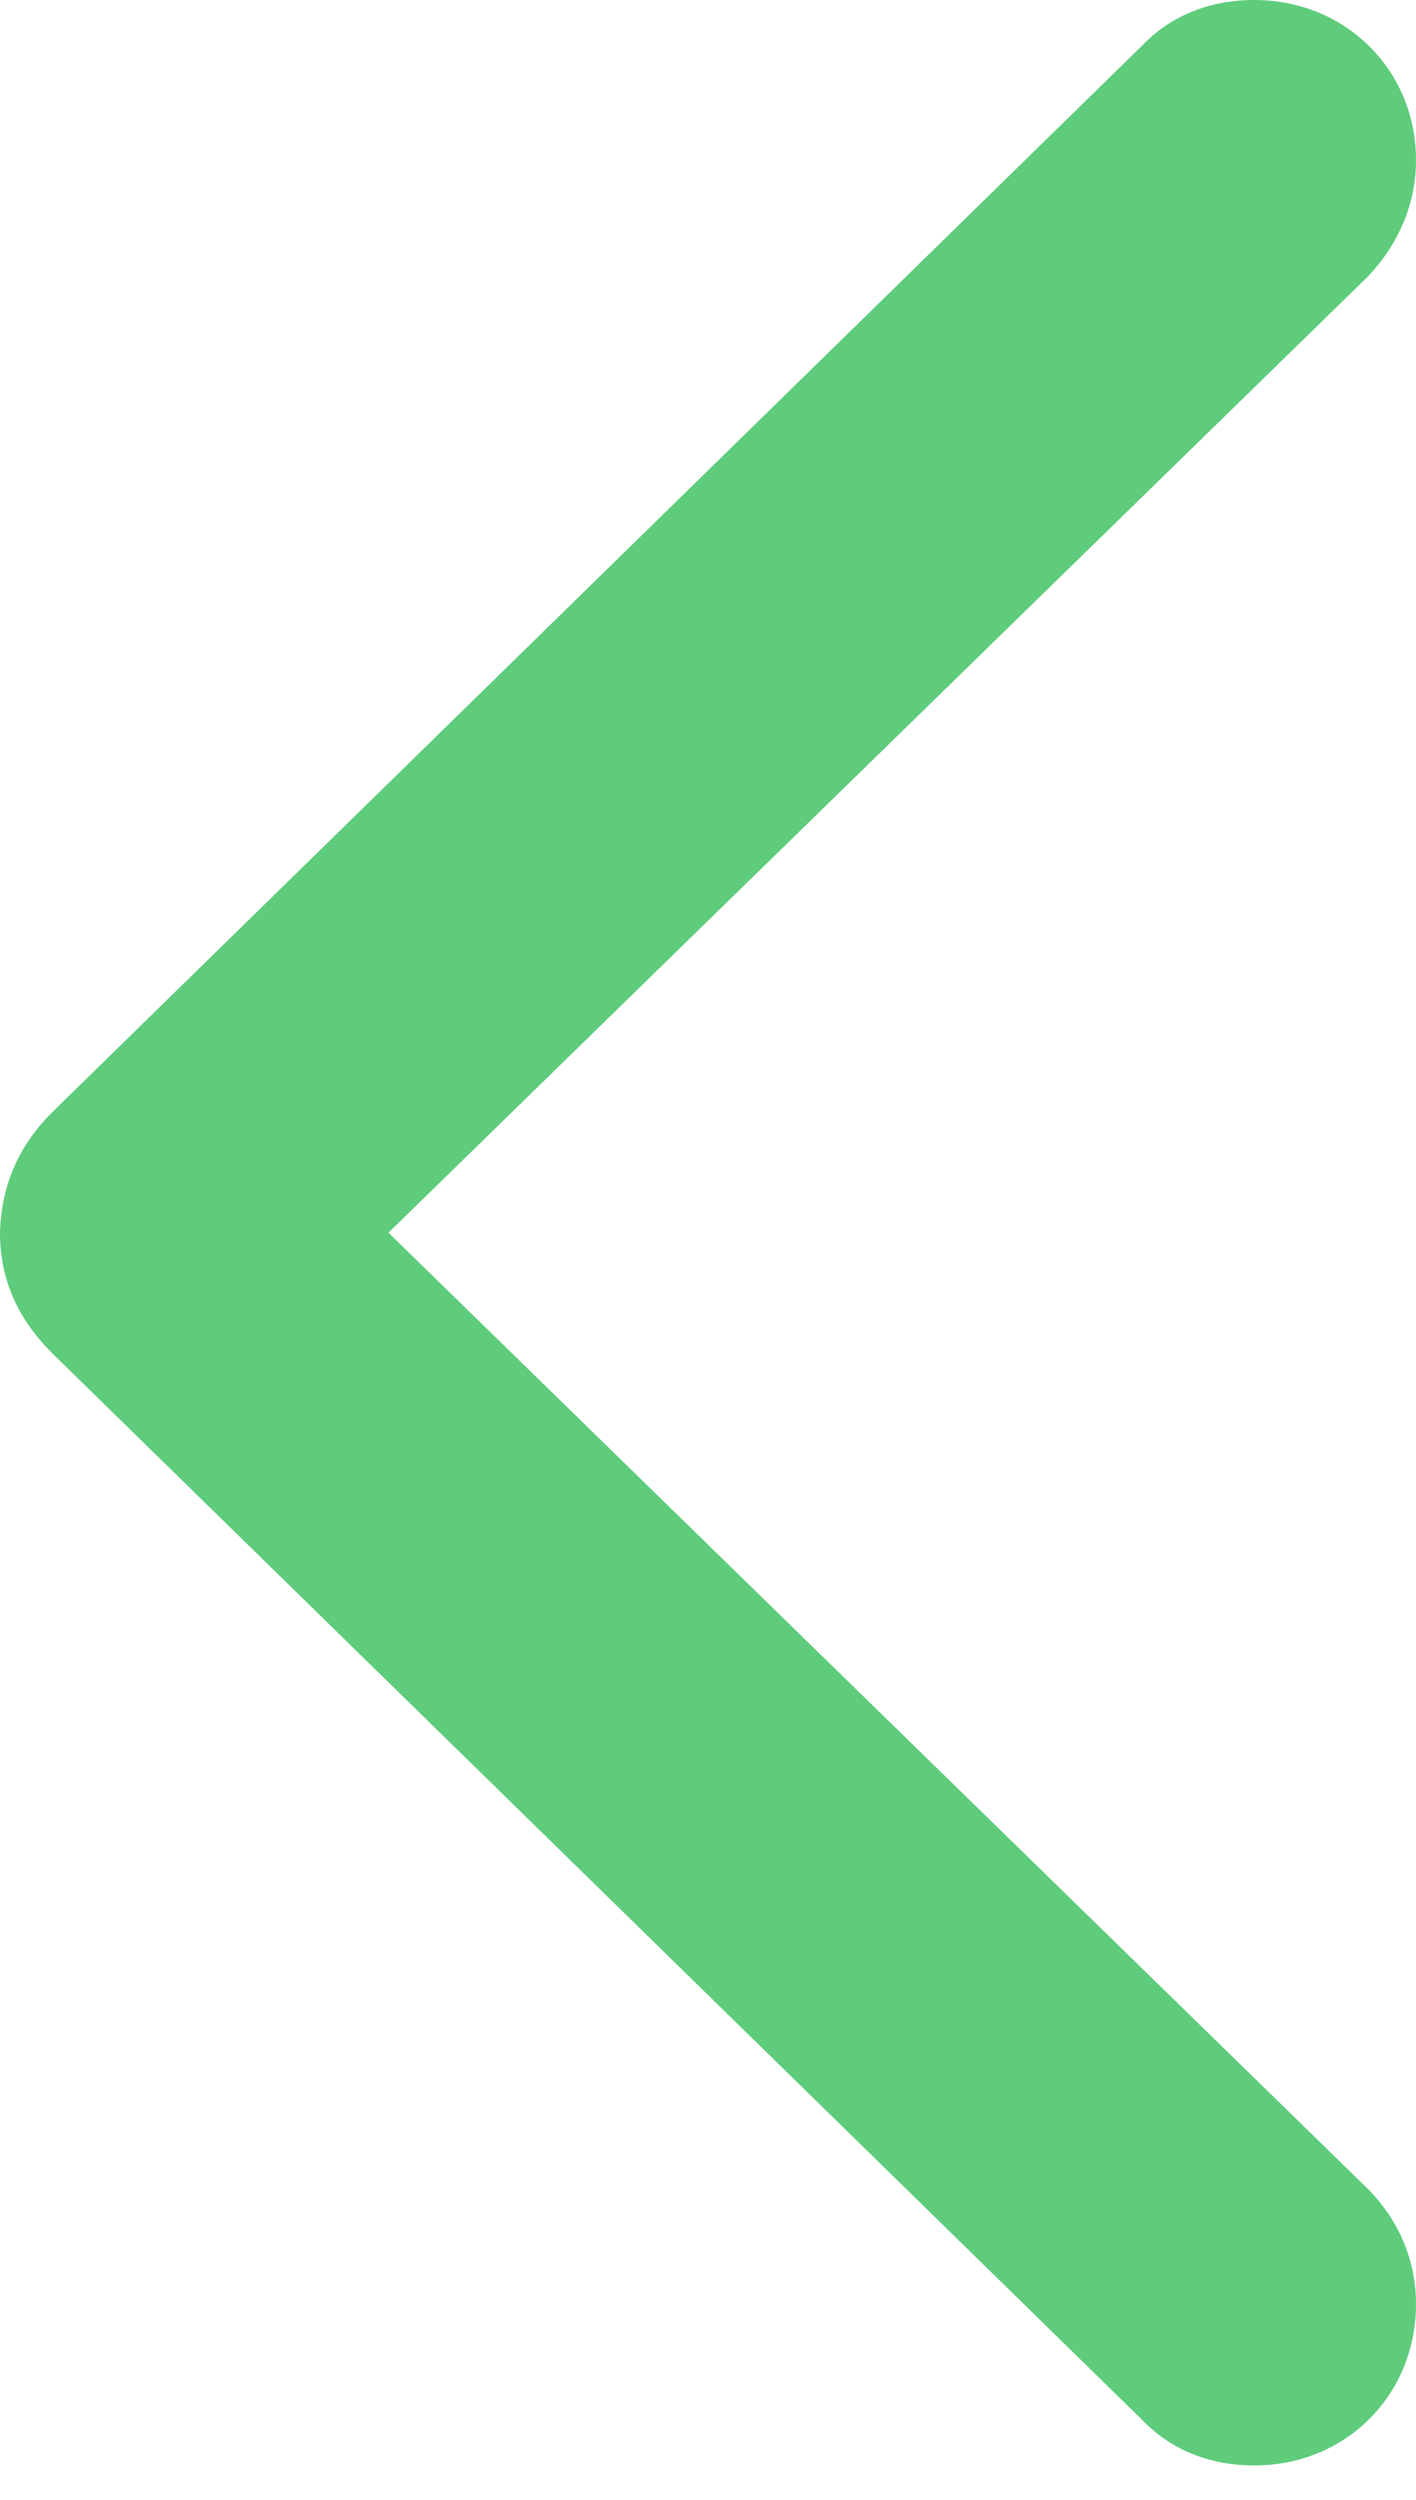 <svg xmlns="http://www.w3.org/2000/svg" width="17" height="30" viewBox="0 0 17 30" fill="none">
  <path d="M0 14.793C0 15.362 0.217 15.847 0.669 16.281L13.707 29.035C14.058 29.403 14.526 29.587 15.061 29.587C16.148 29.587 17 28.751 17 27.648C17 27.113 16.783 26.628 16.415 26.261L4.664 14.793L16.415 3.326C16.783 2.942 17 2.457 17 1.922C17 0.836 16.148 0 15.061 0C14.526 0 14.058 0.184 13.707 0.552L0.669 13.306C0.217 13.74 0.017 14.225 0 14.793Z" fill="#5ECC7B"/>
</svg>